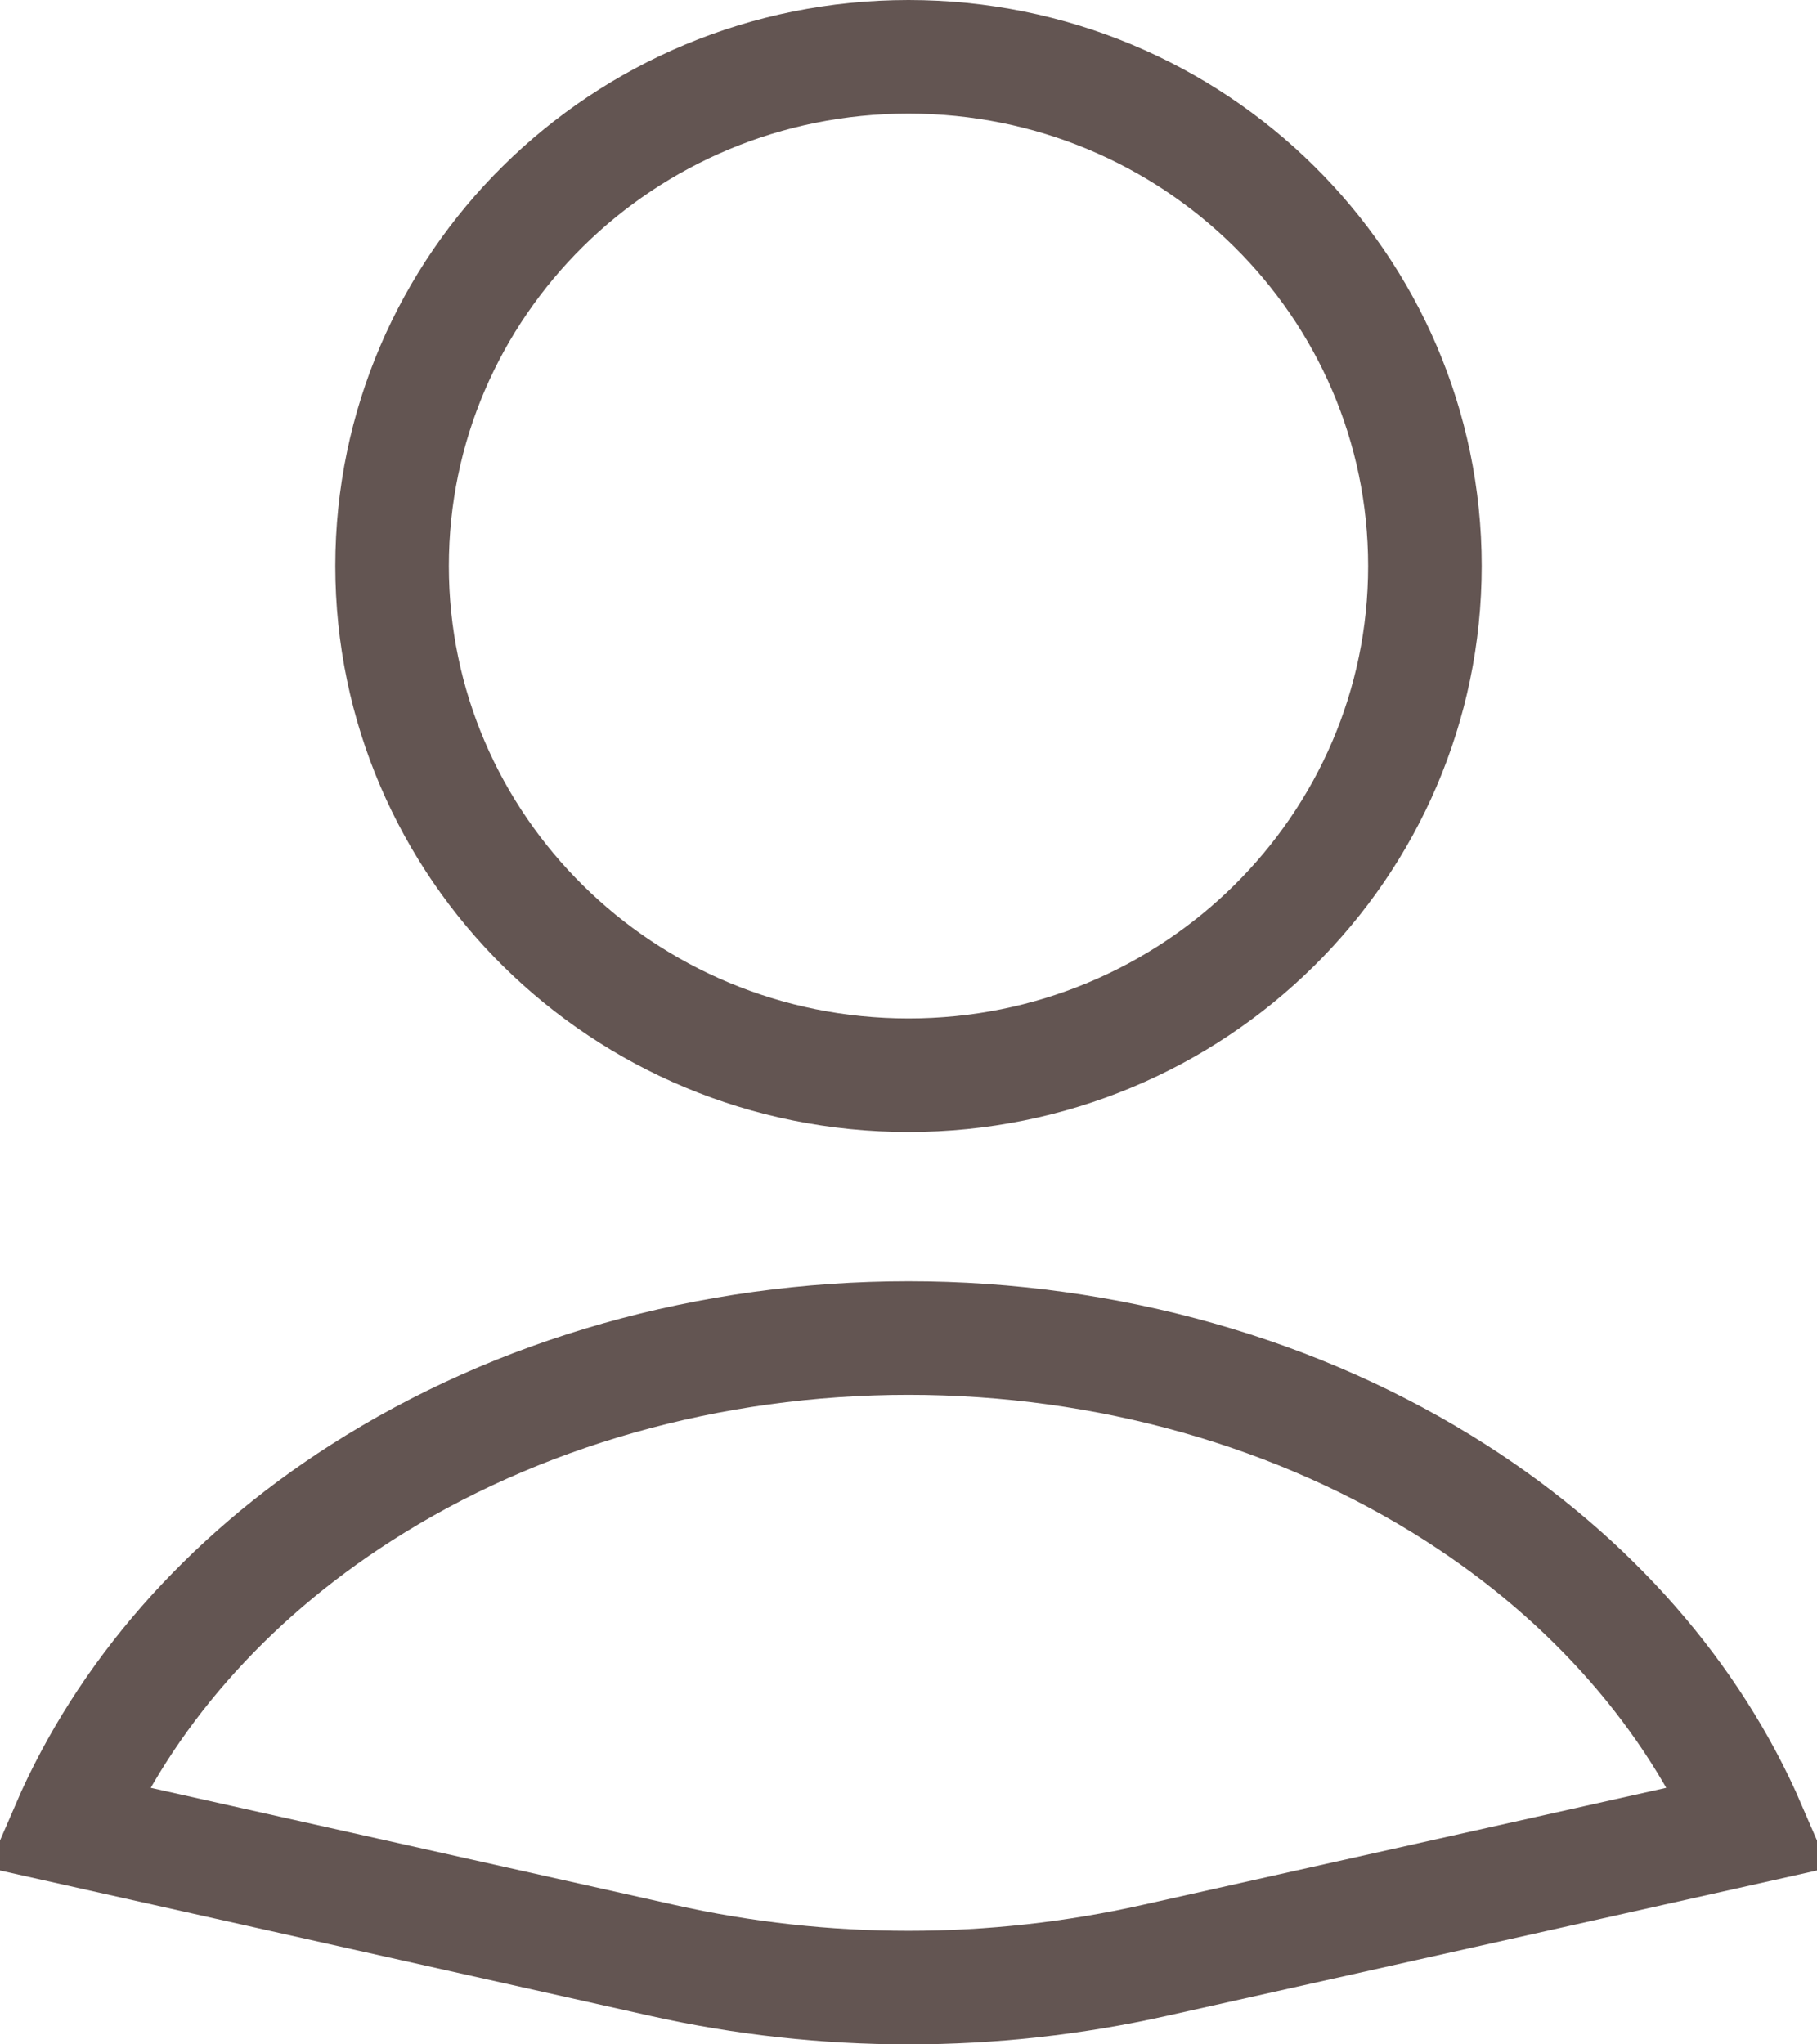 <svg width="32" height="36" viewBox="0 0 32 36" fill="none" xmlns="http://www.w3.org/2000/svg">
<path d="M25.095 9.967C25.095 14.907 21.035 18.934 16 18.934C10.965 18.934 6.905 14.907 6.905 9.967C6.905 5.027 10.965 1 16 1C21.035 1 25.095 5.027 25.095 9.967ZM30.812 32.179L20.336 34.521C17.482 35.16 14.518 35.16 11.664 34.521L1.188 32.179C2.184 29.875 3.964 27.822 6.36 26.288C9.109 24.527 12.498 23.562 16 23.562C19.502 23.562 22.891 24.527 25.64 26.288C28.036 27.822 29.816 29.875 30.812 32.179Z" stroke="#534340" stroke-opacity="0.9" stroke-width="2" stroke-linecap="round"/>
</svg>
